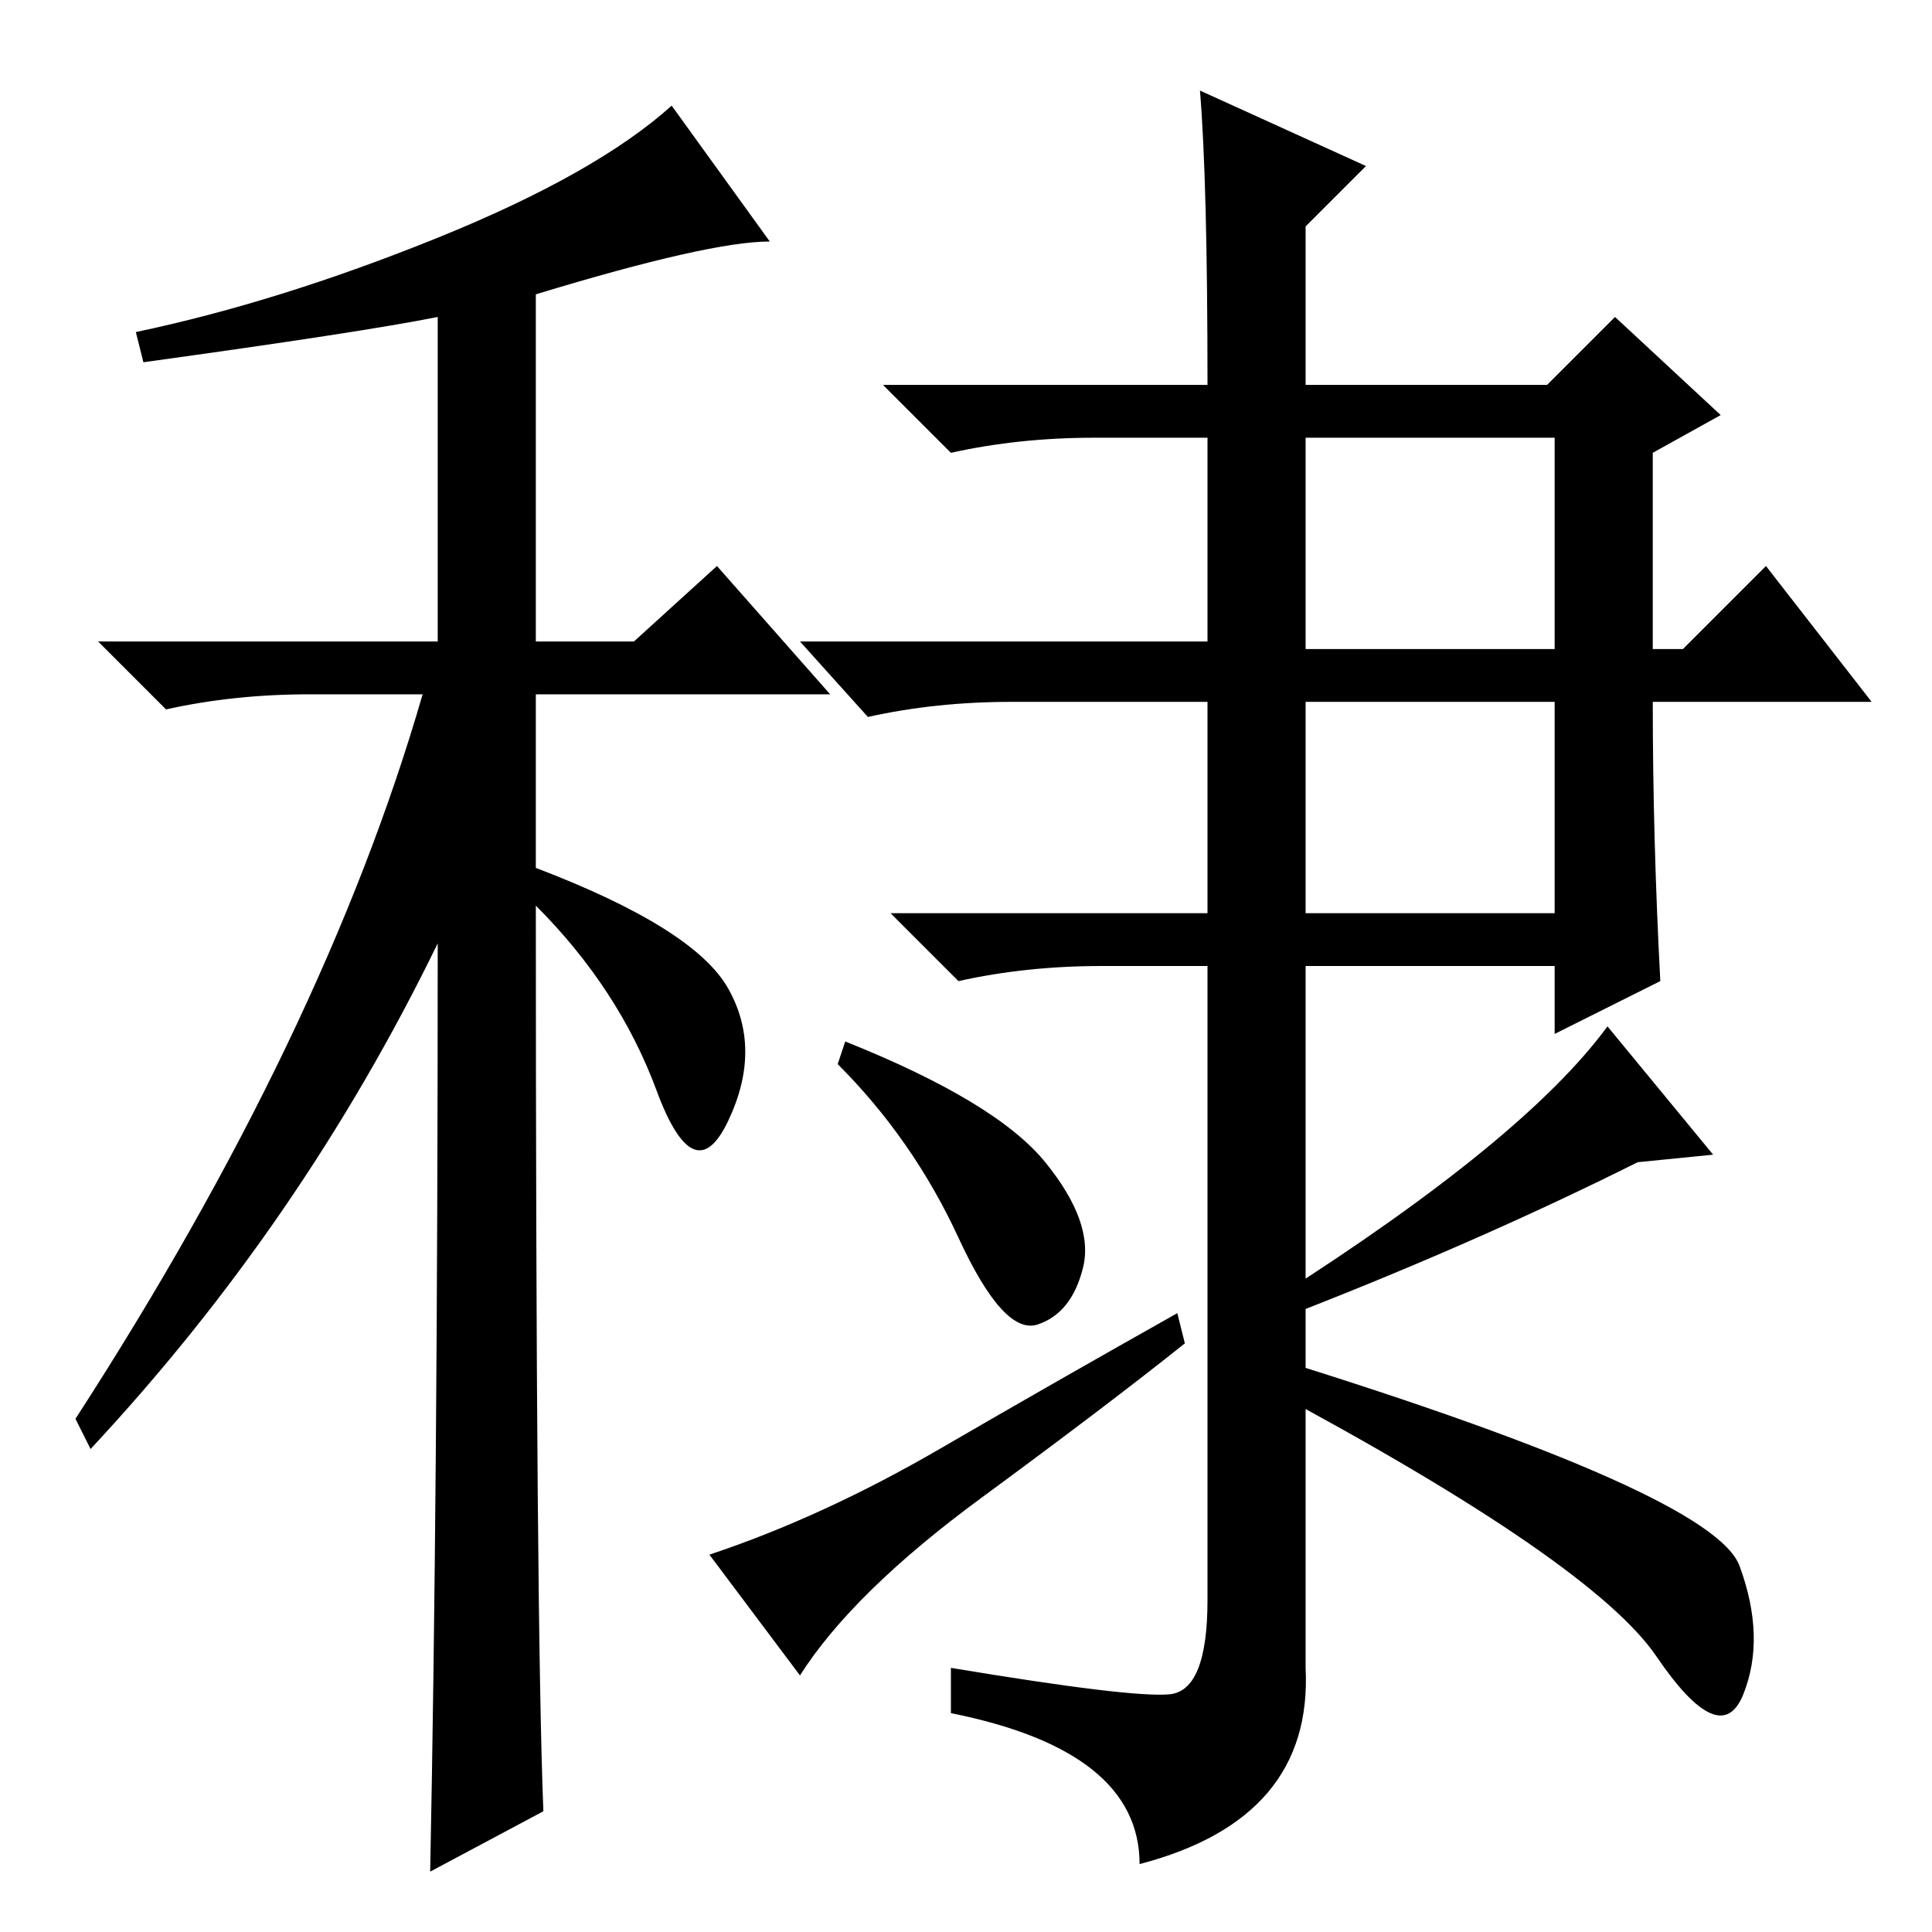 <?xml version="1.0" standalone="no"?>
<!DOCTYPE svg PUBLIC "-//W3C//DTD SVG 1.1//EN" "http://www.w3.org/Graphics/SVG/1.1/DTD/svg11.dtd" >
<svg xmlns="http://www.w3.org/2000/svg" xmlns:xlink="http://www.w3.org/1999/xlink" version="1.1" viewBox="0 -36 256 256">
  <g transform="matrix(1 0 0 -1 0 220)">
   <path fill="currentColor"
d="M19 208l-1 4q19 4 40 12.5t31 17.5l13 -18q-8 0 -31 -7v-46h13l11 10l15 -17h-39v-23q21 -8 25.5 -16t0 -17.5t-9.5 4t-16 24.5q0 -95 1 -120l-15 -8q1 50 1 123q-18 -37 -46 -67l-2 4q33 51 46 96h-15q-10 0 -19 -2l-9 9h45v43q-10 -2 -39 -6zM173 93v-58q1 -20 -22 -26
q0 15 -25 20v6q24 -4 29 -3.5t5 12.5v84h-14q-10 0 -19 -2l-9 9h42v28h-26q-10 0 -19 -2l-9 10h54v27h-15q-10 0 -19 -2l-9 9h43q0 27 -1 39l22 -10l-8 -8v-21h32l9 9l14 -13l-9 -5v-26h4l11 11l14 -18h-29q0 -18 1 -37l-14 -7v9h-33v-35zM173 170h33v28h-33v-28zM173 135
h33v28h-33v-28zM112 118q20 -8 26.5 -16t5 -14t-6 -7.5t-10.5 11.5t-16 23zM124.5 64q15.5 9 31.5 18l1 -4q-10 -8 -27 -20.5t-24 -23.5l-12 16q15 5 30.5 14zM169 84q33 21 44 36l14 -17l-10 -1q-22 -11 -48 -21v-5q58 -18 61.5 -27.5t0.5 -17t-11.5 5t-51.5 35.5z" />
  </g>

</svg>
